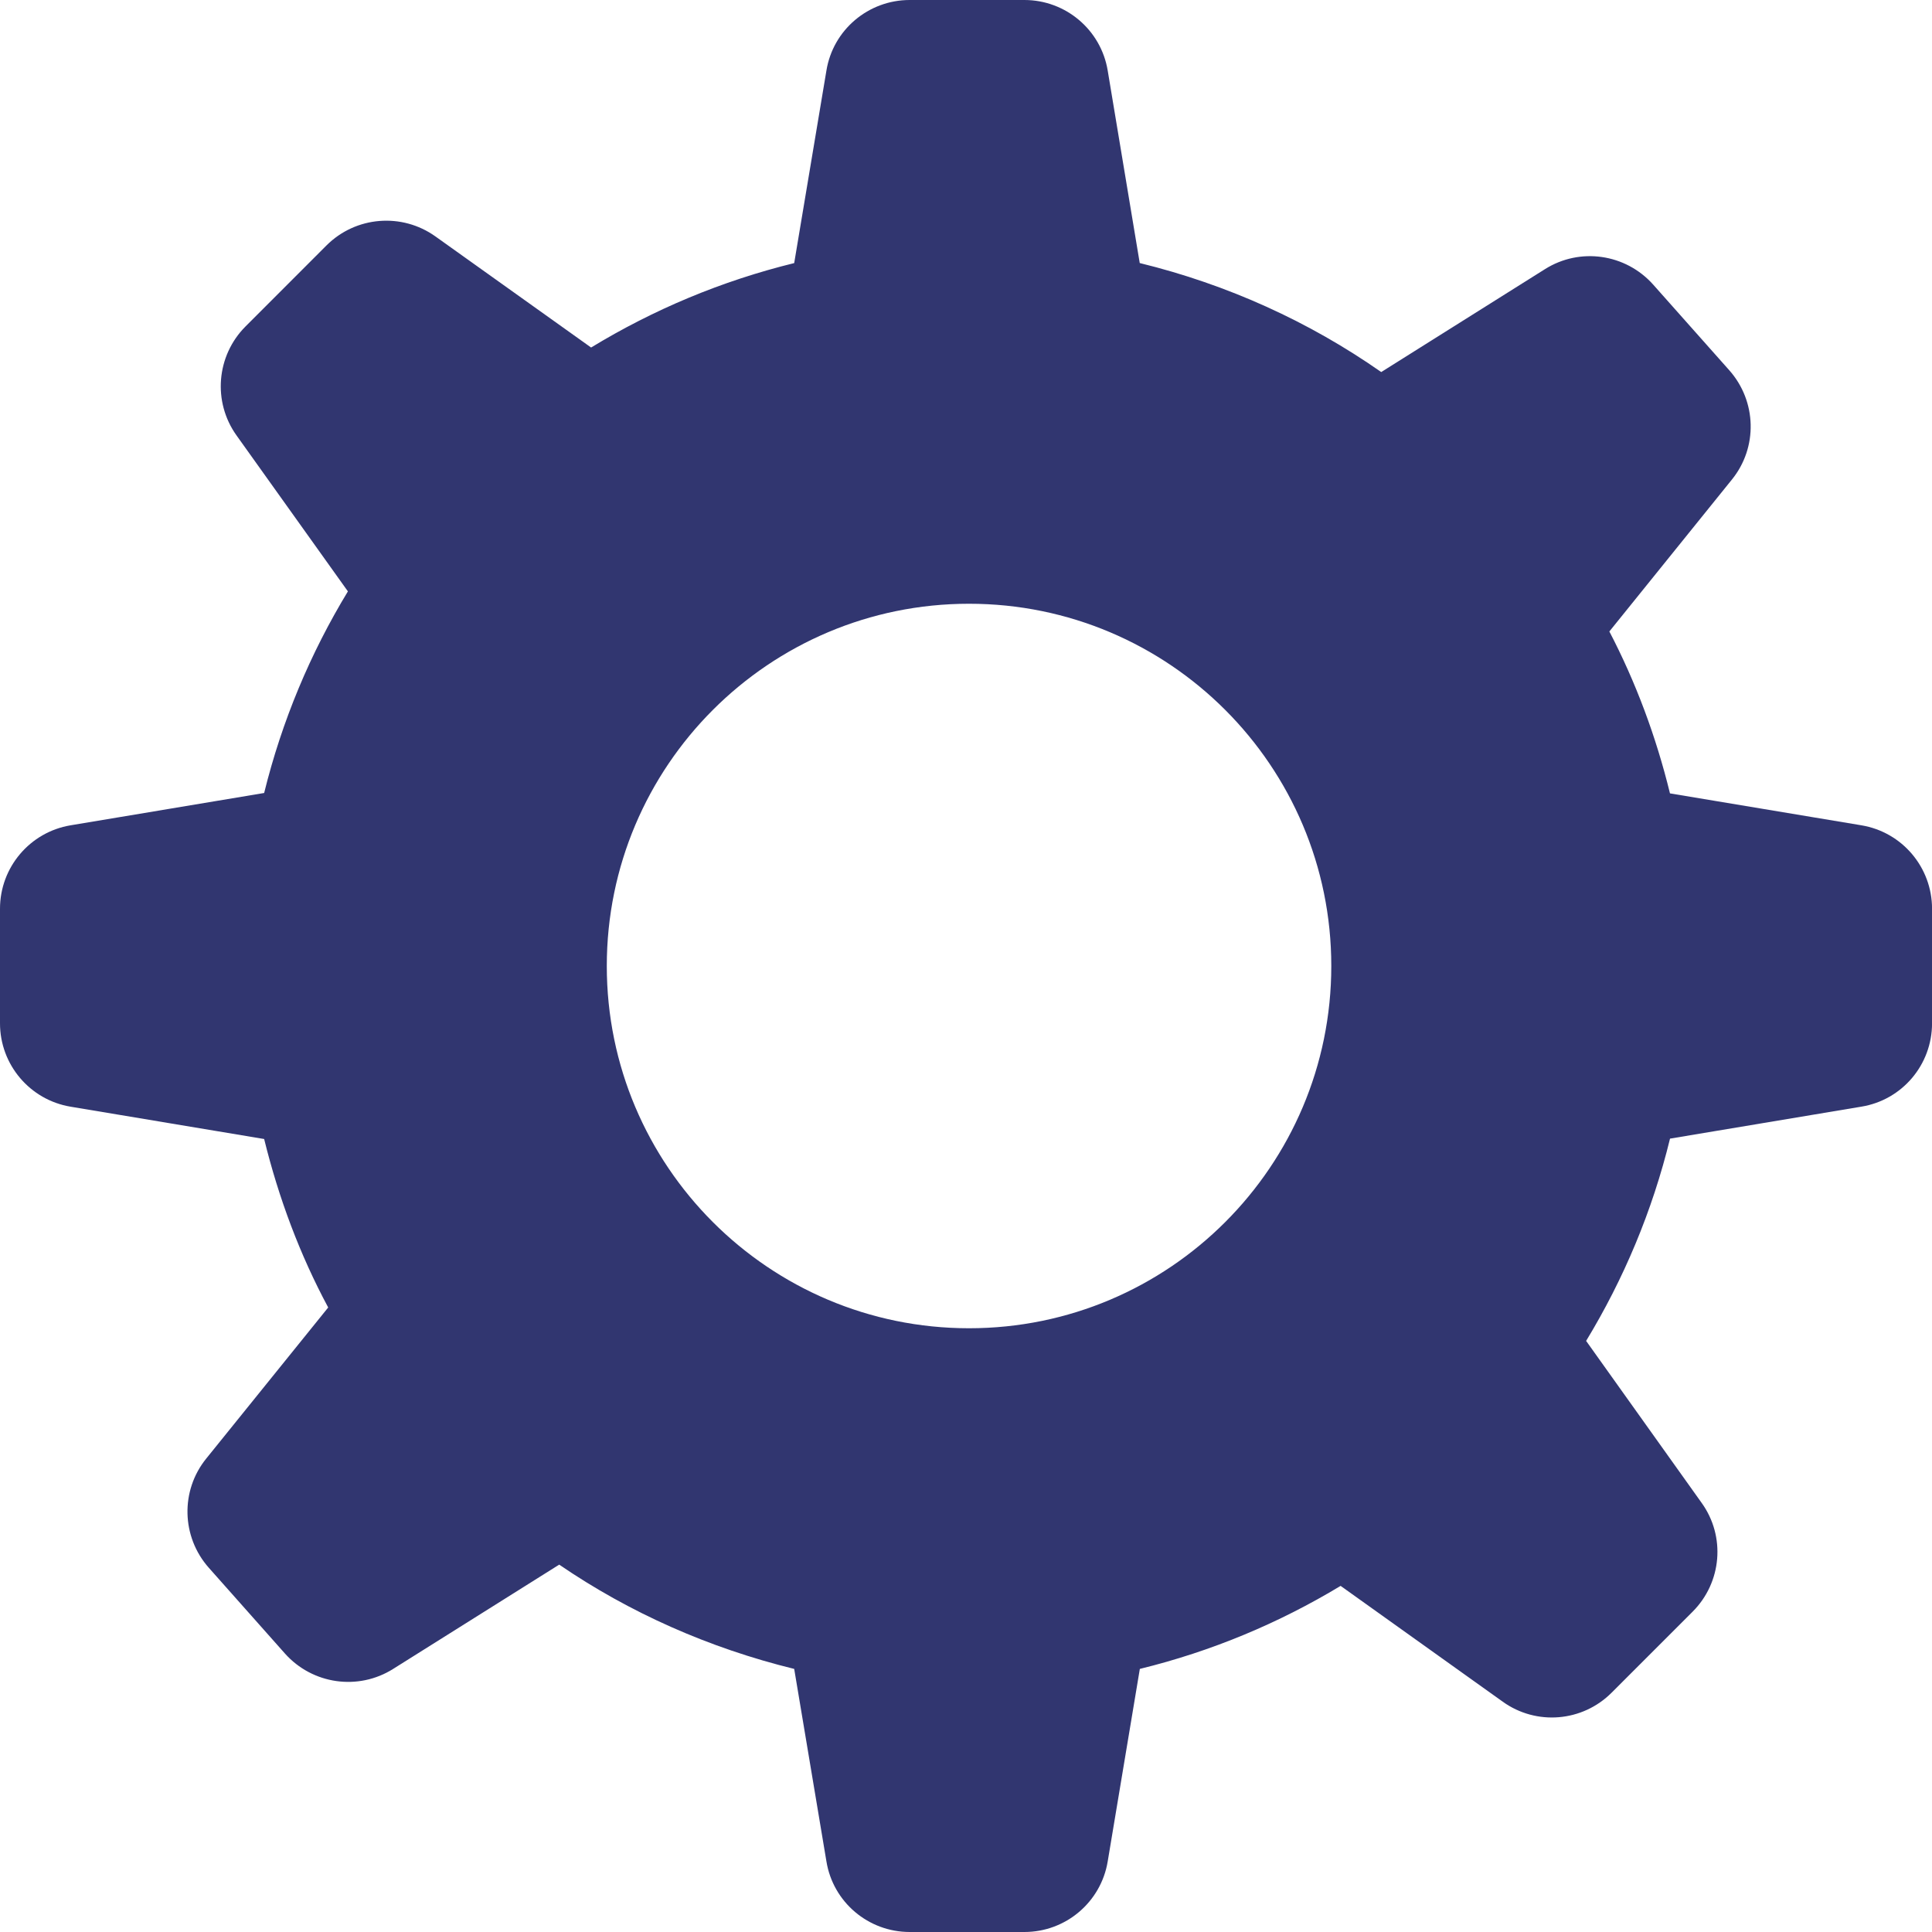 <?xml version="1.0" encoding="UTF-8"?>
<svg width="40px" height="40px" viewBox="0 0 40 40" version="1.1" xmlns="http://www.w3.org/2000/svg" xmlns:xlink="http://www.w3.org/1999/xlink">
    <!-- Generator: Sketch 58 (84663) - https://sketch.com -->
    <title>settings_1_</title>
    <desc>Created with Sketch.</desc>
    <g id="08_settings" stroke="none" stroke-width="1" fill="none" fill-rule="evenodd">
        <g id="08_settings_02_details" transform="translate(-275, -1911)" fill="#313670">
            <g id="social-connect" transform="translate(148, 1794)">
                <g id="facebook-connect" transform="translate(6, 92)">
                    <path d="M159.538,42.087 L155.575,41.426 C155.287,40.249 154.867,39.123 154.32,38.074 L156.857,34.929 C157.396,34.264 157.372,33.308 156.803,32.666 L155.227,30.892 C154.656,30.252 153.709,30.116 152.986,30.573 L149.597,32.703 C148.107,31.661 146.419,30.892 144.597,30.446 L143.934,26.462 C143.795,25.619 143.065,25 142.209,25 L139.834,25 C138.978,25 138.246,25.619 138.11,26.462 L137.443,30.447 C135.938,30.816 134.526,31.411 133.238,32.195 L130.015,29.895 C129.32,29.399 128.366,29.476 127.76,30.081 L126.082,31.76 C125.478,32.366 125.4,33.32 125.897,34.015 L128.203,37.244 C127.426,38.522 126.837,39.926 126.469,41.418 L122.462,42.087 C121.62,42.227 121,42.957 121,43.814 L121,46.187 C121,47.043 121.62,47.773 122.462,47.913 L126.469,48.582 C126.771,49.81 127.211,50.983 127.795,52.07 L125.27,55.198 C124.732,55.862 124.755,56.819 125.324,57.46 L126.898,59.233 C127.47,59.875 128.418,60.008 129.14,59.553 L132.578,57.394 C134.032,58.389 135.678,59.12 137.443,59.553 L138.11,63.537 C138.246,64.381 138.978,65 139.834,65 L142.209,65 C143.065,65 143.795,64.381 143.934,63.538 L144.599,59.553 C146.085,59.189 147.479,58.605 148.756,57.834 L152.113,60.232 C152.807,60.73 153.761,60.652 154.367,60.045 L156.045,58.367 C156.649,57.762 156.731,56.809 156.229,56.113 L153.839,52.762 C154.618,51.479 155.21,50.073 155.576,48.574 L159.539,47.912 C160.384,47.773 161.001,47.043 161.001,46.186 L161.001,43.813 C161,42.957 160.382,42.227 159.538,42.087 L159.538,42.087 Z M141.063,52.5 C136.922,52.5 133.563,49.141 133.563,45 C133.563,40.859 136.922,37.5 141.063,37.5 C145.204,37.5 148.563,40.859 148.563,45 C148.563,49.141 145.204,52.5 141.063,52.5 L141.063,52.5 Z" id="settings_1_"></path>
                </g>
            </g>
        </g>
    </g>
</svg>